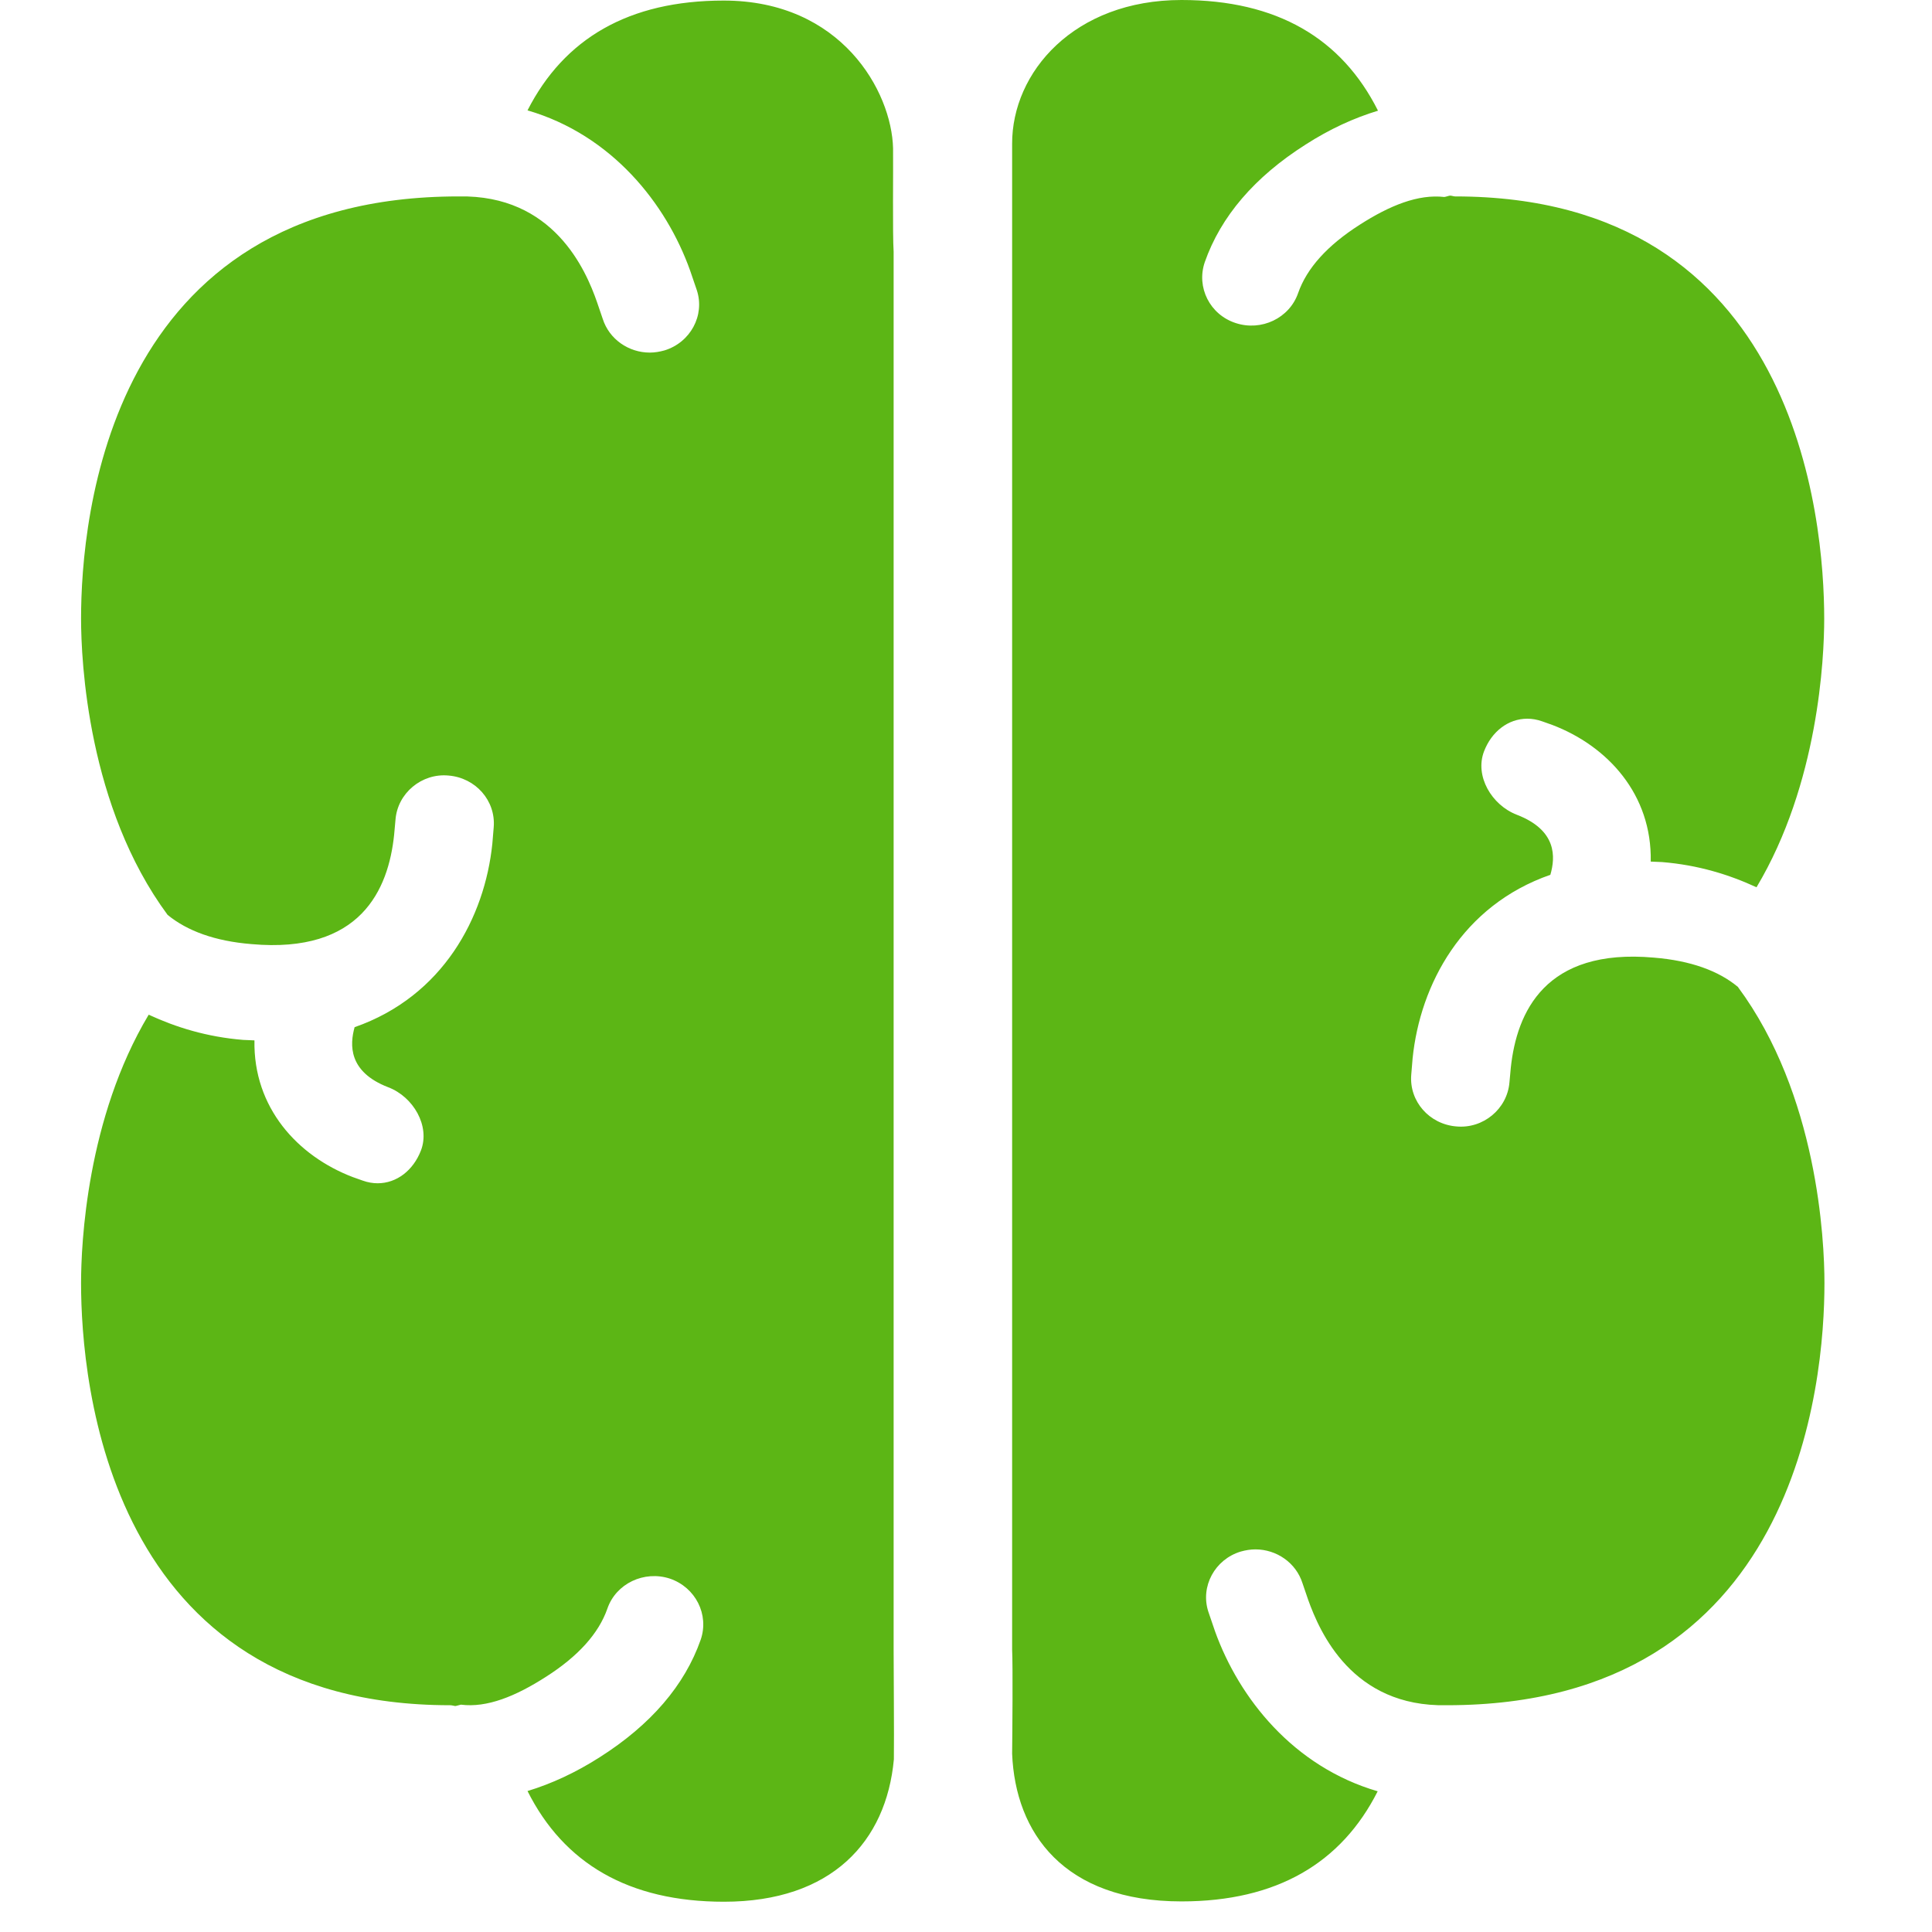 <?xml version="1.0" encoding="UTF-8"?>
<svg width="24px" height="24px" viewBox="0 0 24 24" version="1.1" xmlns="http://www.w3.org/2000/svg" xmlns:xlink="http://www.w3.org/1999/xlink">
    <title>3. Masa/Cerebro_3Masa</title>
    <g id="Symbols" stroke="none" stroke-width="1" fill="none" fill-rule="evenodd">
        <g id="3.-Masa/Cerebro_3Masa" fill="#5CB615" fill-rule="nonzero">
            <path d="M11.101,3.126 L11.101,20.497 C11.101,20.746 11.108,21.539 11.104,21.855 C11.01,22.877 10.331,23.624 8.993,23.624 C7.807,23.624 7.003,23.146 6.553,22.249 C6.852,22.158 7.151,22.02 7.45,21.829 C8.086,21.425 8.506,20.934 8.704,20.37 C8.812,20.057 8.64,19.718 8.321,19.61 C8.002,19.506 7.652,19.671 7.545,19.983 C7.437,20.292 7.182,20.575 6.782,20.83 C6.405,21.072 6.049,21.217 5.726,21.176 C5.703,21.18 5.679,21.19 5.655,21.193 C5.635,21.19 5.612,21.183 5.592,21.183 C1.339,21.183 1.007,17.17 1.007,15.939 C1.007,15.452 1.077,13.892 1.847,12.605 C2.19,12.763 2.57,12.881 3.02,12.918 C3.071,12.921 3.114,12.921 3.161,12.924 C3.145,13.758 3.696,14.36 4.382,14.622 C4.385,14.622 4.503,14.666 4.506,14.666 C4.57,14.689 4.634,14.699 4.691,14.699 C4.929,14.699 5.134,14.538 5.229,14.292 C5.346,13.987 5.134,13.624 4.822,13.506 C4.324,13.314 4.345,12.975 4.405,12.76 C5.504,12.376 6.022,11.395 6.116,10.481 L6.133,10.276 C6.16,9.946 5.908,9.661 5.571,9.634 C5.239,9.603 4.939,9.852 4.913,10.182 L4.896,10.37 C4.825,11.052 4.479,11.849 3.124,11.728 C2.667,11.691 2.324,11.563 2.082,11.365 C1.091,10.024 1.007,8.215 1.007,7.684 C1.007,6.454 1.336,2.44 5.696,2.44 L5.699,2.44 C6.872,2.417 7.276,3.348 7.417,3.755 L7.487,3.96 C7.568,4.215 7.81,4.38 8.072,4.38 C8.133,4.38 8.193,4.37 8.254,4.353 C8.576,4.255 8.758,3.919 8.657,3.607 L8.573,3.361 C8.277,2.531 7.602,1.677 6.553,1.371 C7.007,0.481 7.807,0.007 8.99,0.007 C10.452,0.007 11.077,1.136 11.094,1.842 C11.097,2.101 11.087,2.921 11.101,3.126 Z M20.546,11.896 C21.003,11.933 21.35,12.061 21.588,12.259 C22.58,13.597 22.664,15.405 22.664,15.939 C22.664,17.17 22.334,21.183 17.975,21.183 L17.971,21.183 C16.798,21.207 16.395,20.276 16.25,19.872 L16.18,19.667 C16.099,19.412 15.857,19.247 15.595,19.247 C15.534,19.247 15.474,19.257 15.413,19.274 C15.091,19.371 14.909,19.708 15.01,20.02 L15.094,20.266 C15.393,21.096 16.066,21.946 17.114,22.252 C16.664,23.143 15.861,23.62 14.677,23.62 C13.215,23.62 12.613,22.77 12.573,21.785 C12.576,21.519 12.583,20.696 12.573,20.491 L12.573,3.126 L12.573,1.788 C12.57,0.897 13.343,0 14.677,0 C15.864,0 16.667,0.477 17.118,1.375 C16.818,1.466 16.519,1.603 16.22,1.795 C15.585,2.198 15.165,2.689 14.966,3.257 C14.859,3.57 15.03,3.909 15.35,4.013 C15.669,4.118 16.018,3.953 16.126,3.64 C16.234,3.331 16.489,3.049 16.889,2.793 C17.266,2.551 17.618,2.41 17.941,2.447 C17.965,2.444 17.988,2.434 18.012,2.43 C18.035,2.43 18.055,2.44 18.076,2.44 C22.328,2.44 22.661,6.454 22.661,7.687 C22.661,8.175 22.59,9.734 21.82,11.022 C21.477,10.864 21.097,10.746 20.647,10.709 C20.6,10.706 20.553,10.706 20.506,10.703 C20.523,9.869 19.971,9.267 19.282,9.005 C19.279,9.005 19.161,8.961 19.158,8.961 C19.094,8.938 19.03,8.928 18.973,8.928 C18.734,8.928 18.529,9.089 18.435,9.334 C18.318,9.64 18.529,10 18.842,10.121 C19.343,10.313 19.323,10.649 19.259,10.867 C18.16,11.25 17.642,12.232 17.548,13.146 L17.531,13.351 C17.504,13.681 17.756,13.966 18.092,13.993 C18.425,14.024 18.724,13.775 18.751,13.445 L18.768,13.261 C18.842,12.575 19.192,11.775 20.546,11.896 Z" id="Cerebro_3Masa"></path>
        </g>
    </g>
</svg>